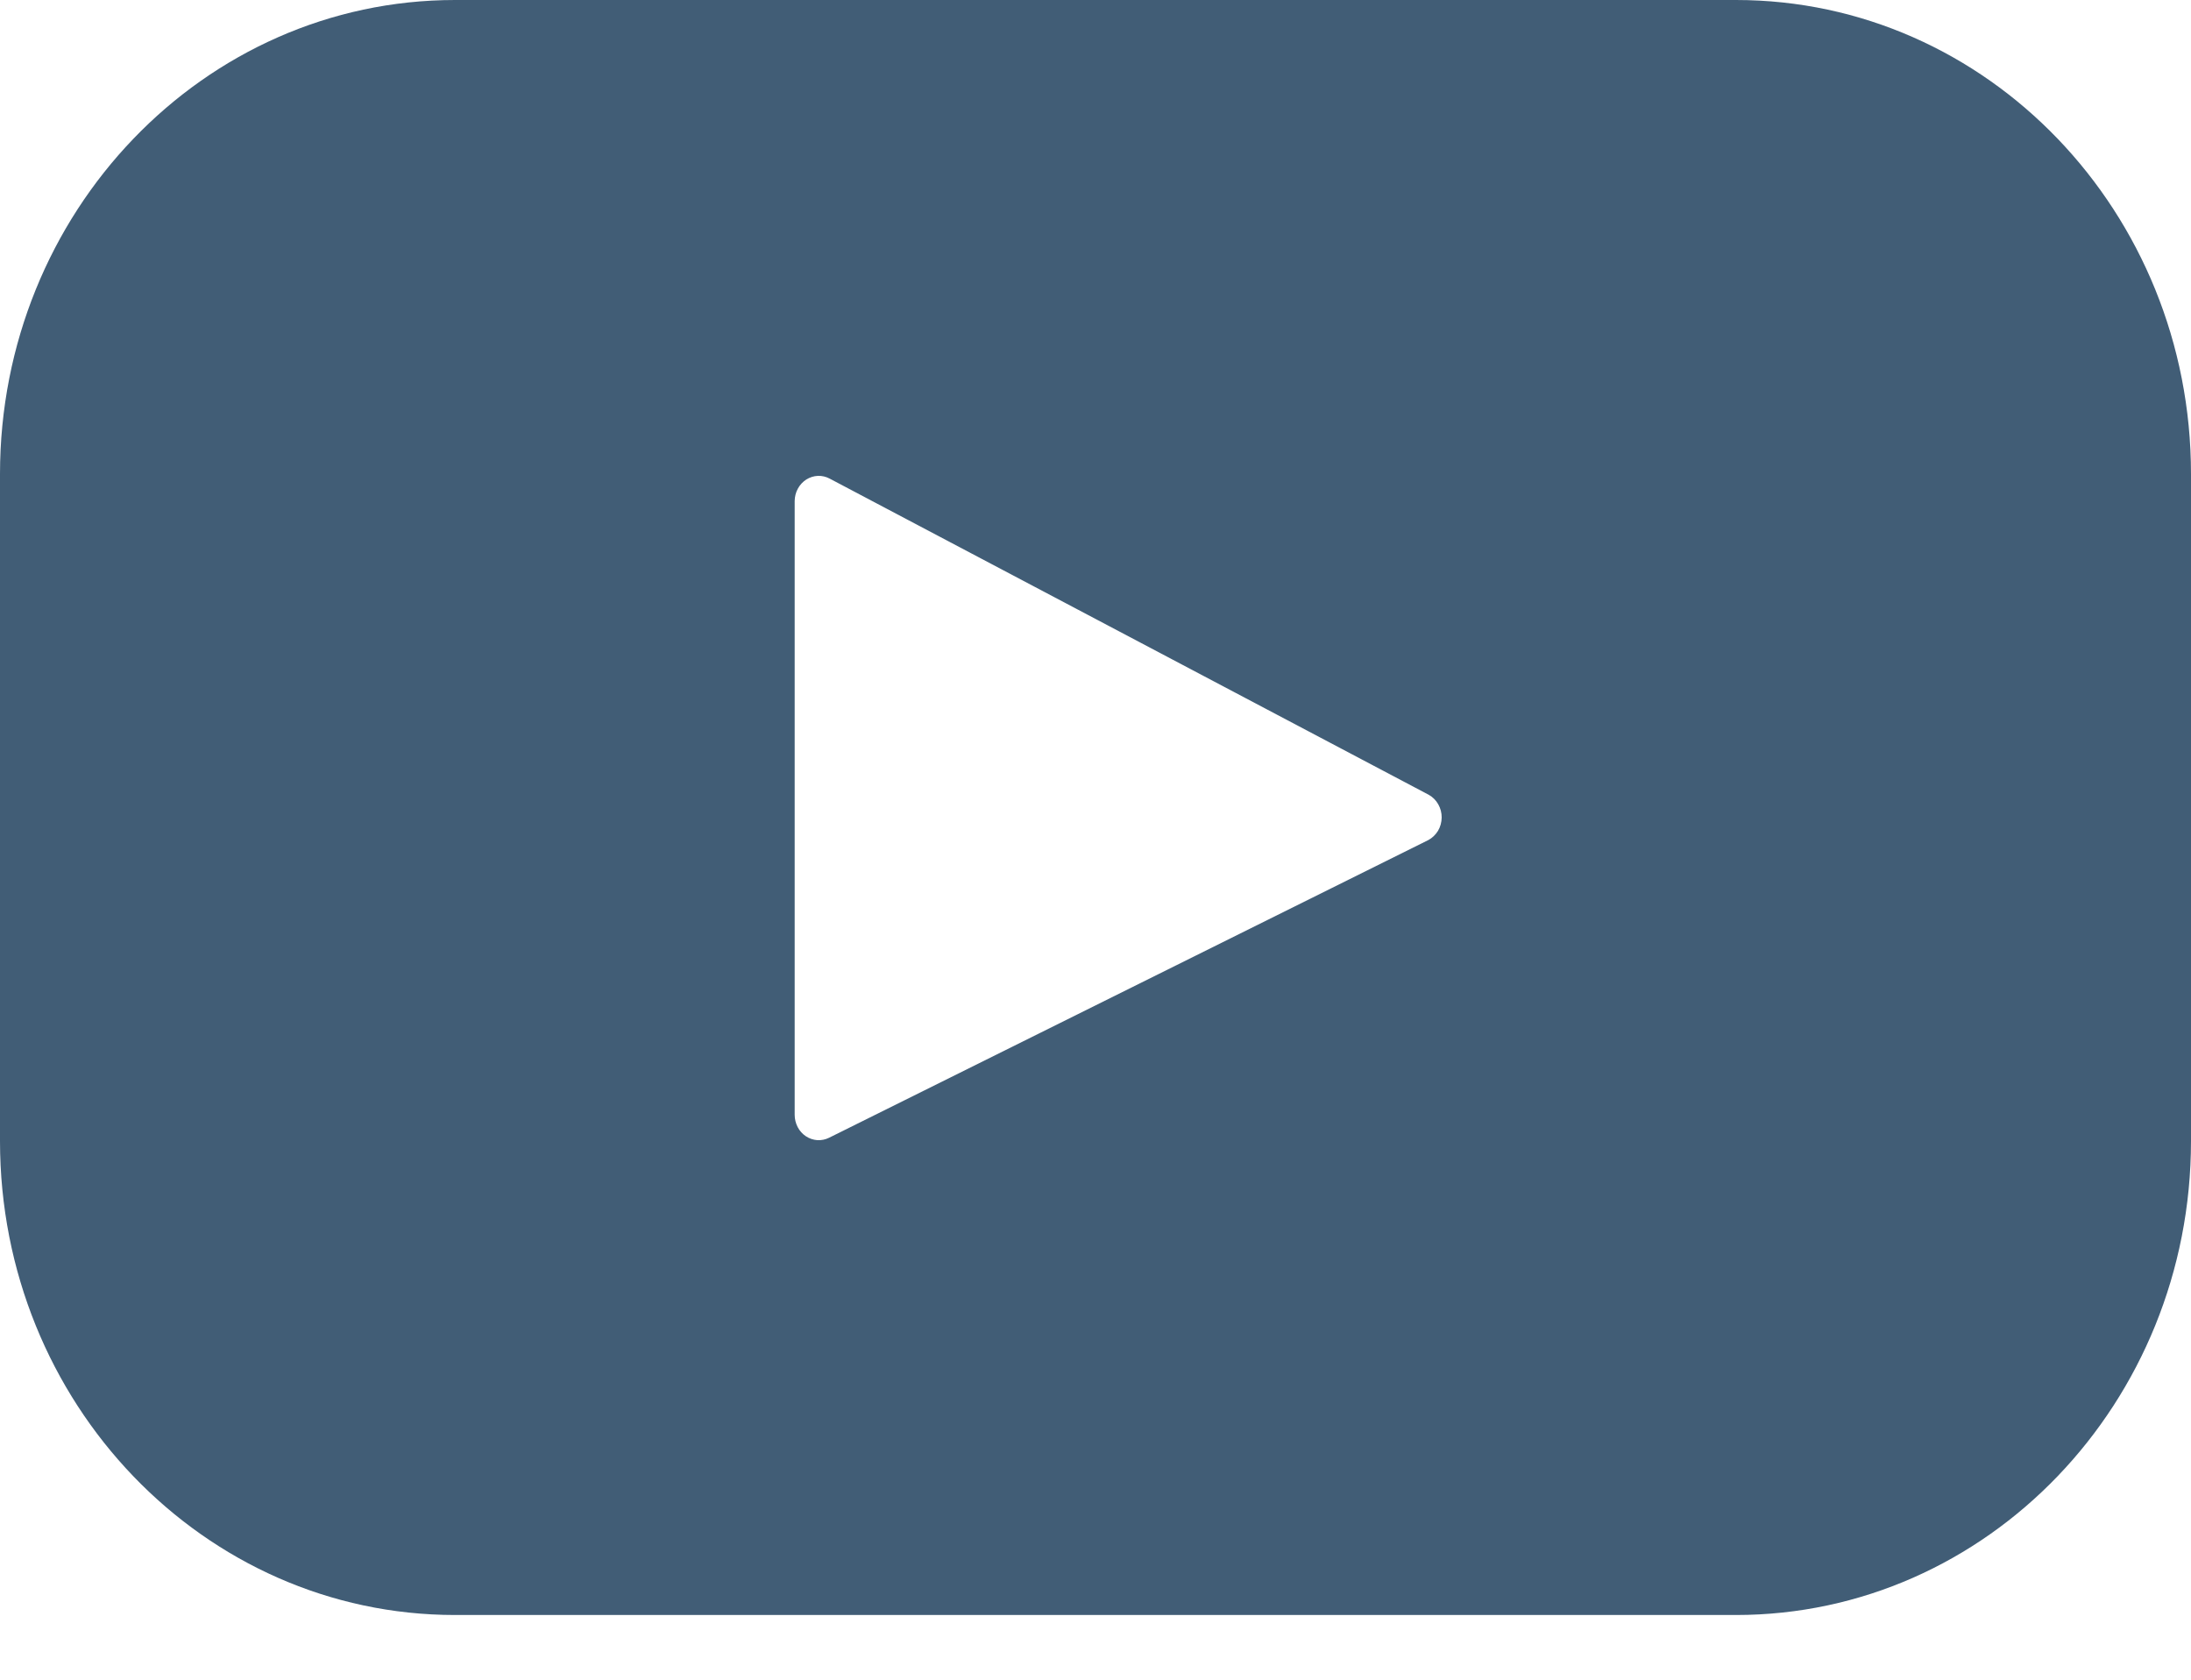 <svg width="30" height="23" viewBox="0 0 30 23" fill="none" xmlns="http://www.w3.org/2000/svg">
<path d="M23.769 0H6.231C2.79 0 0 2.907 0 6.491V15.623C0 19.21 2.79 22.114 6.231 22.114H23.769C27.21 22.114 30 19.207 30 15.623V6.491C30 2.904 27.21 0 23.769 0ZM19.557 11.503L11.352 15.579C11.302 15.604 11.246 15.615 11.191 15.612C11.136 15.608 11.082 15.59 11.035 15.559C10.988 15.528 10.949 15.485 10.922 15.433C10.896 15.382 10.881 15.325 10.881 15.266V6.86C10.882 6.801 10.896 6.743 10.924 6.692C10.952 6.64 10.992 6.597 11.04 6.566C11.088 6.536 11.143 6.518 11.199 6.516C11.255 6.514 11.311 6.527 11.361 6.554L19.563 10.883C19.617 10.913 19.662 10.958 19.693 11.013C19.724 11.068 19.741 11.131 19.74 11.195C19.739 11.259 19.722 11.322 19.69 11.376C19.657 11.43 19.611 11.474 19.557 11.503Z" fill="#415D76"/>
</svg>
